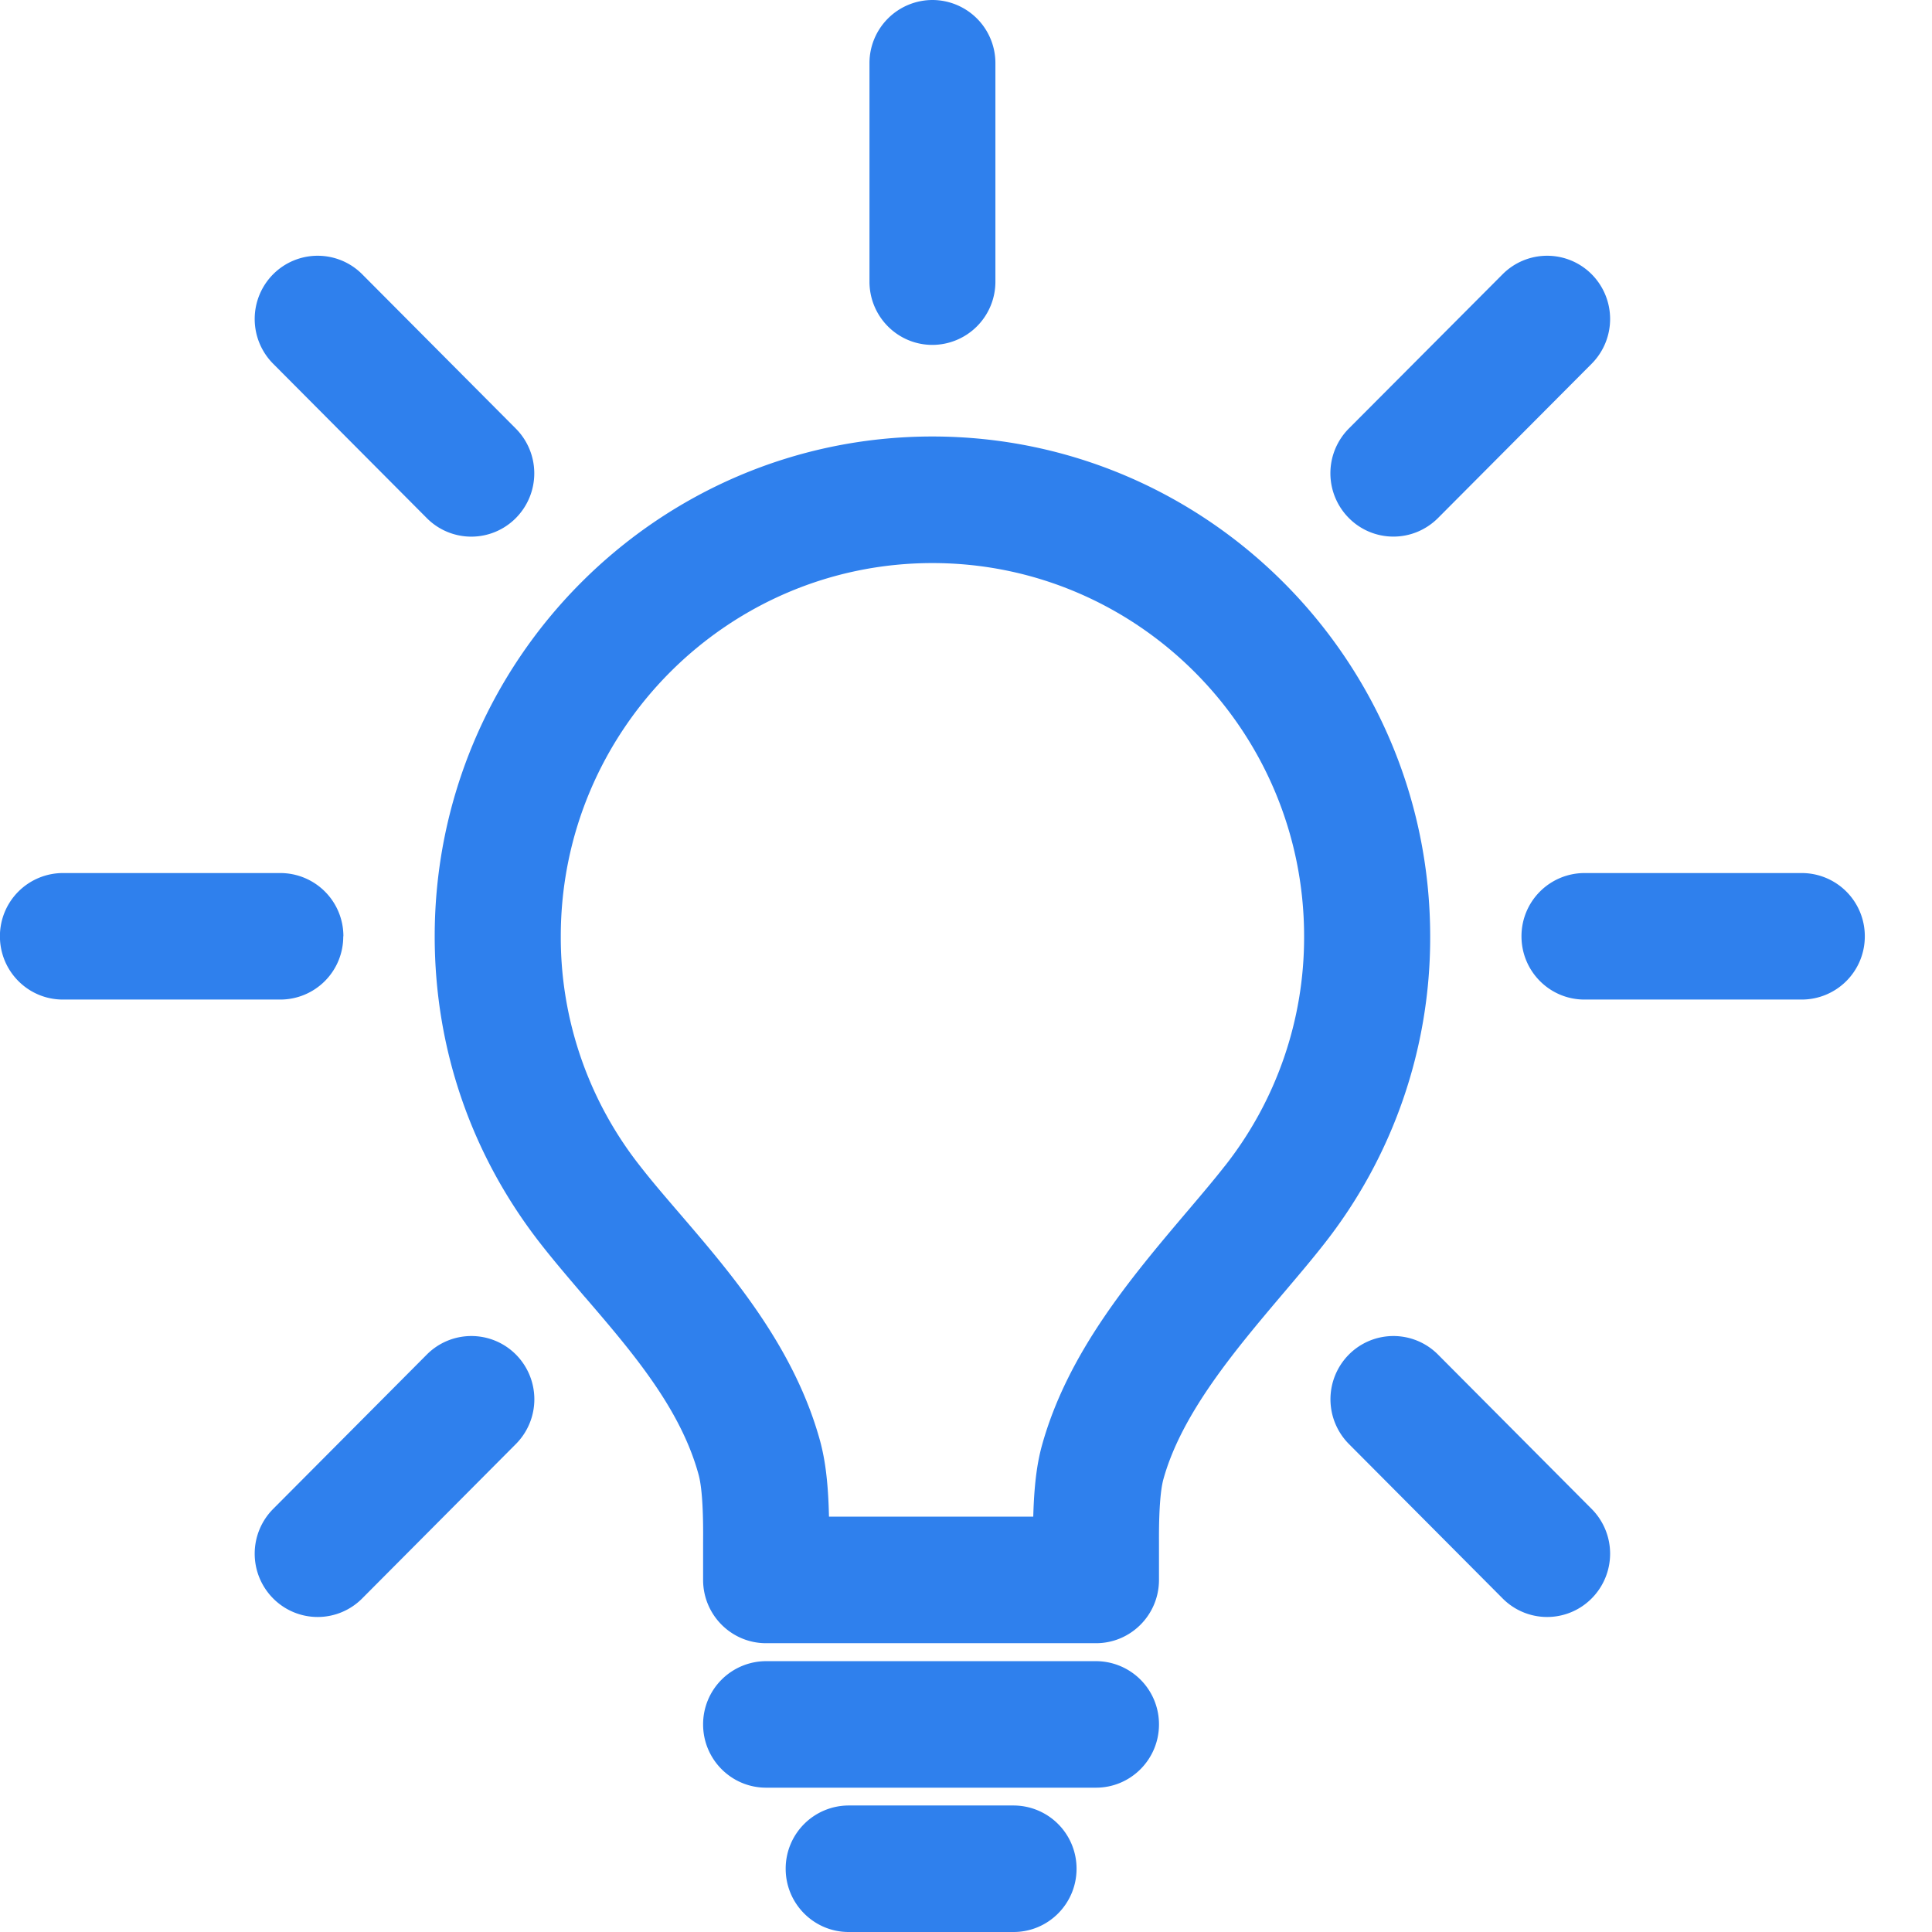 <svg width="27" height="27" fill="none" xmlns="http://www.w3.org/2000/svg"><path d="M13.03 6.1c-3.835 0-6.955 3.134-6.955 6.985 0 1.576.515 3.066 1.488 4.307.192.245.394.48.607.73l.012.013c.654.761 1.33 1.55 1.582 2.477.057.212.065.62.062.934v.533c0 .489.394.885.88.885h4.611c.486 0 .88-.396.88-.885v-.54c-.002-.41.019-.709.061-.864.254-.921 1.003-1.806 1.67-2.594l.029-.034c.192-.227.374-.441.54-.653a6.915 6.915 0 001.49-4.309C19.985 9.234 16.865 6.1 13.03 6.1zm4.083 10.2c-.145.186-.316.387-.497.601l-.036.042c-.779.92-1.661 1.963-2.02 3.262-.05.184-.106.46-.12.99h-2.855c-.012-.563-.07-.852-.121-1.046-.358-1.317-1.24-2.344-1.948-3.169l-.012-.014c-.2-.233-.39-.453-.557-.668a5.16 5.16 0 01-1.11-3.213c0-2.876 2.33-5.216 5.194-5.216s5.194 2.34 5.194 5.216a5.16 5.16 0 01-1.112 3.216zm-1.796 6.915h-4.61a.882.882 0 00-.881.884c0 .488.394.884.88.884h4.611c.486 0 .88-.396.88-.884a.882.882 0 00-.88-.884zm-1.153 2.017H11.86a.882.882 0 00-.88.884c0 .488.394.884.88.884h2.305c.486 0 .88-.396.88-.884a.882.882 0 00-.88-.884zM25.18 12.201h-3.037a.882.882 0 00-.88.884c0 .489.394.884.88.884h3.037a.882.882 0 00.881-.884.882.882 0 00-.88-.884zm-20.381.884a.882.882 0 00-.88-.884H.88a.882.882 0 00-.881.884c0 .489.394.884.88.884h3.038a.88.88 0 00.88-.884zM13.03 4.82a.883.883 0 00.881-.885V.885a.882.882 0 00-.88-.885.882.882 0 00-.88.884v3.051c0 .489.393.885.88.885zm7.066 14.11a.878.878 0 00-1.245 0 .887.887 0 000 1.25l2.148 2.158a.876.876 0 001.245 0 .887.887 0 000-1.25l-2.148-2.158zM5.964 7.24a.876.876 0 001.245 0 .887.887 0 000-1.25L5.062 3.833a.878.878 0 00-1.245 0 .887.887 0 000 1.25L5.964 7.24zm.001 11.69l-2.148 2.158a.887.887 0 000 1.25.876.876 0 001.245 0L7.21 20.18a.887.887 0 000-1.25.878.878 0 00-1.245 0zM19.474 7.499c.225 0 .45-.087.623-.26l2.147-2.156a.887.887 0 000-1.25.878.878 0 00-1.245 0L18.85 5.989a.887.887 0 000 1.25.875.875 0 00.623.26z" fill="#2F80ED"/></svg>